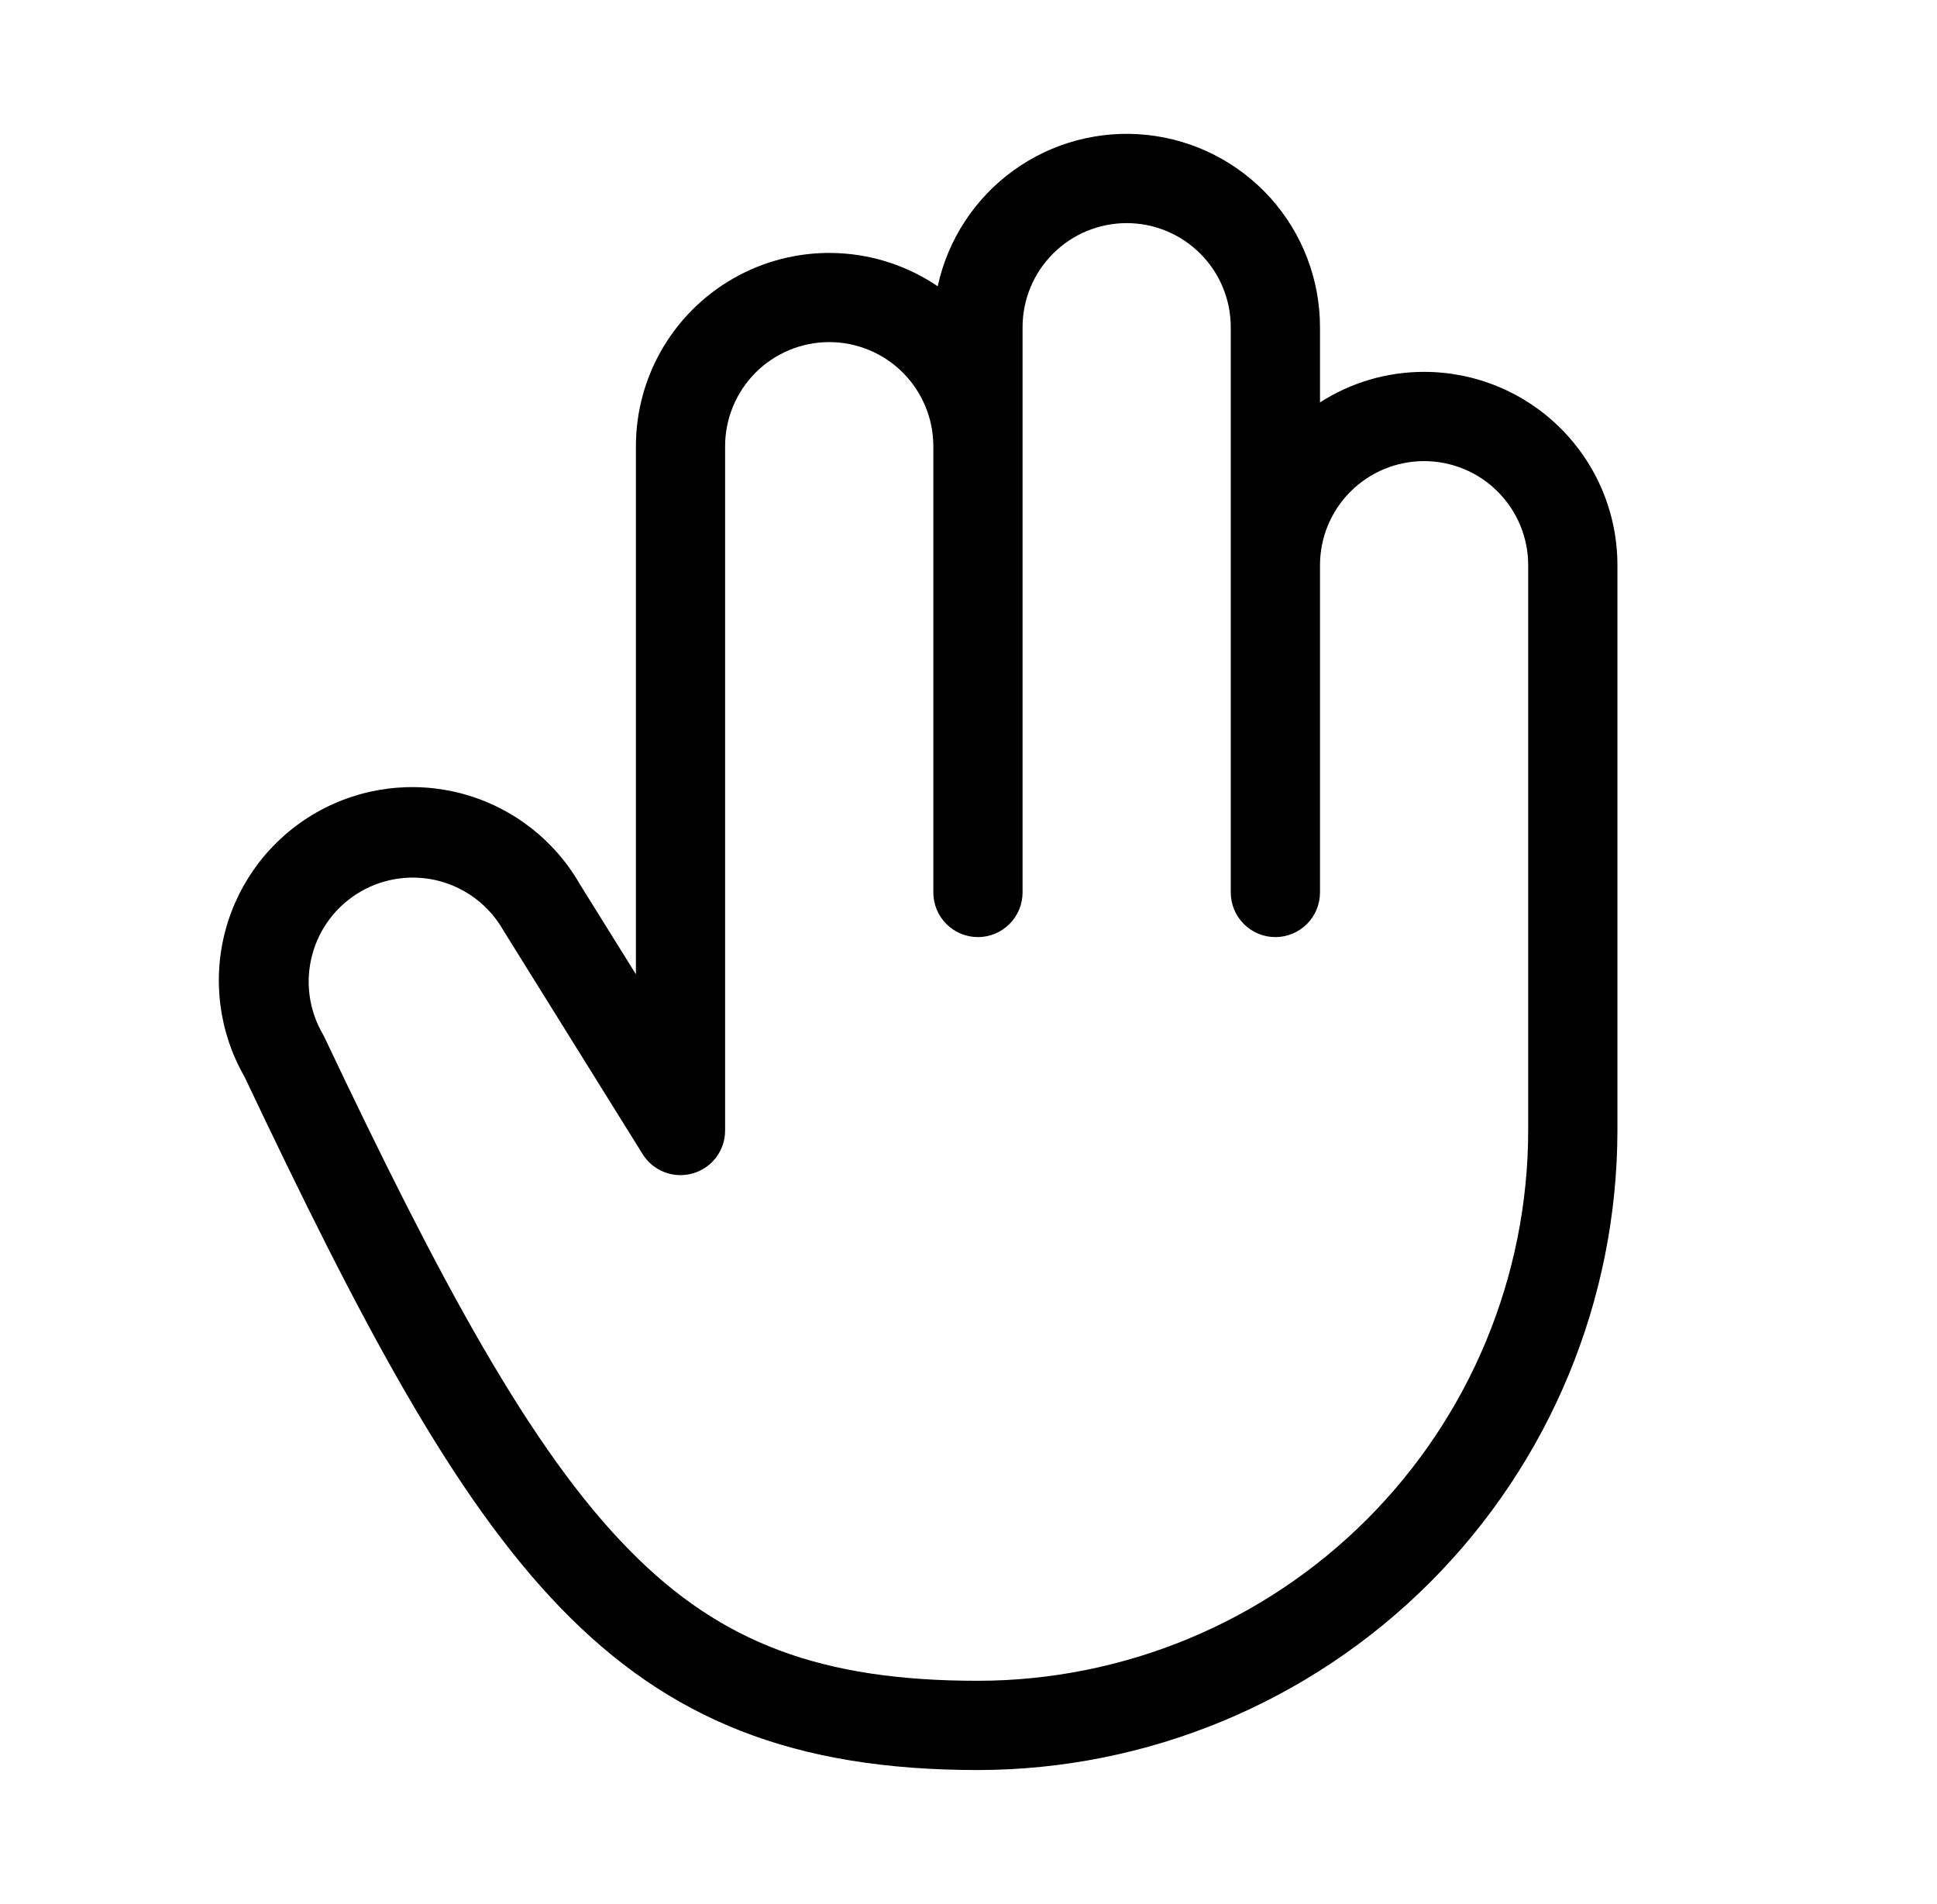 <svg width="58" height="57" viewBox="0 0 58 57" fill="none" xmlns="http://www.w3.org/2000/svg">
<path d="M42.642 11.133C41.537 11.132 40.454 11.449 39.525 12.048V9.797C39.525 8.368 38.997 6.99 38.042 5.927C37.087 4.865 35.773 4.193 34.353 4.04C32.932 3.888 31.506 4.266 30.347 5.103C29.189 5.939 28.381 7.174 28.078 8.57C27.208 7.98 26.193 7.638 25.143 7.581C24.094 7.524 23.048 7.754 22.119 8.247C21.19 8.739 20.413 9.475 19.87 10.376C19.328 11.277 19.041 12.308 19.041 13.36V29.168L17.364 26.474C16.6 25.142 15.338 24.168 13.857 23.766C12.375 23.365 10.794 23.568 9.462 24.332C8.13 25.096 7.156 26.358 6.754 27.839C6.353 29.321 6.556 30.902 7.32 32.234C14.311 46.981 18.264 52.992 29.283 52.992C34.359 52.986 39.227 50.967 42.816 47.377C46.406 43.788 48.425 38.92 48.431 33.844V16.922C48.431 16.162 48.282 15.409 47.991 14.707C47.7 14.004 47.273 13.366 46.736 12.829C46.198 12.291 45.56 11.864 44.858 11.574C44.155 11.283 43.402 11.133 42.642 11.133ZM45.759 33.844C45.754 38.212 44.016 42.4 40.928 45.489C37.839 48.578 33.651 50.315 29.283 50.32C24.607 50.32 21.599 49.196 18.874 46.435C15.881 43.418 13.149 38.297 9.711 31.045L9.66 30.949C9.247 30.233 9.135 29.382 9.349 28.584C9.563 27.785 10.085 27.104 10.801 26.691C11.517 26.278 12.368 26.166 13.167 26.38C13.965 26.594 14.646 27.116 15.059 27.832L15.082 27.87L19.241 34.55C19.394 34.797 19.624 34.987 19.895 35.092C20.166 35.197 20.464 35.21 20.743 35.13C21.023 35.051 21.269 34.882 21.444 34.65C21.619 34.417 21.713 34.135 21.712 33.844V13.36C21.712 12.533 22.041 11.74 22.625 11.155C23.21 10.571 24.003 10.242 24.83 10.242C25.656 10.242 26.449 10.571 27.034 11.155C27.618 11.74 27.947 12.533 27.947 13.36V26.719C27.947 27.073 28.088 27.413 28.338 27.663C28.589 27.914 28.928 28.055 29.283 28.055C29.637 28.055 29.977 27.914 30.227 27.663C30.478 27.413 30.619 27.073 30.619 26.719V9.797C30.619 8.97 30.947 8.177 31.532 7.593C32.116 7.008 32.909 6.68 33.736 6.68C34.563 6.68 35.355 7.008 35.94 7.593C36.525 8.177 36.853 8.97 36.853 9.797V26.719C36.853 27.073 36.994 27.413 37.244 27.663C37.495 27.914 37.835 28.055 38.189 28.055C38.543 28.055 38.883 27.914 39.134 27.663C39.384 27.413 39.525 27.073 39.525 26.719V16.922C39.525 16.095 39.853 15.302 40.438 14.718C41.023 14.133 41.815 13.805 42.642 13.805C43.469 13.805 44.262 14.133 44.846 14.718C45.431 15.302 45.759 16.095 45.759 16.922V33.844Z" fill="black"/>
</svg>
